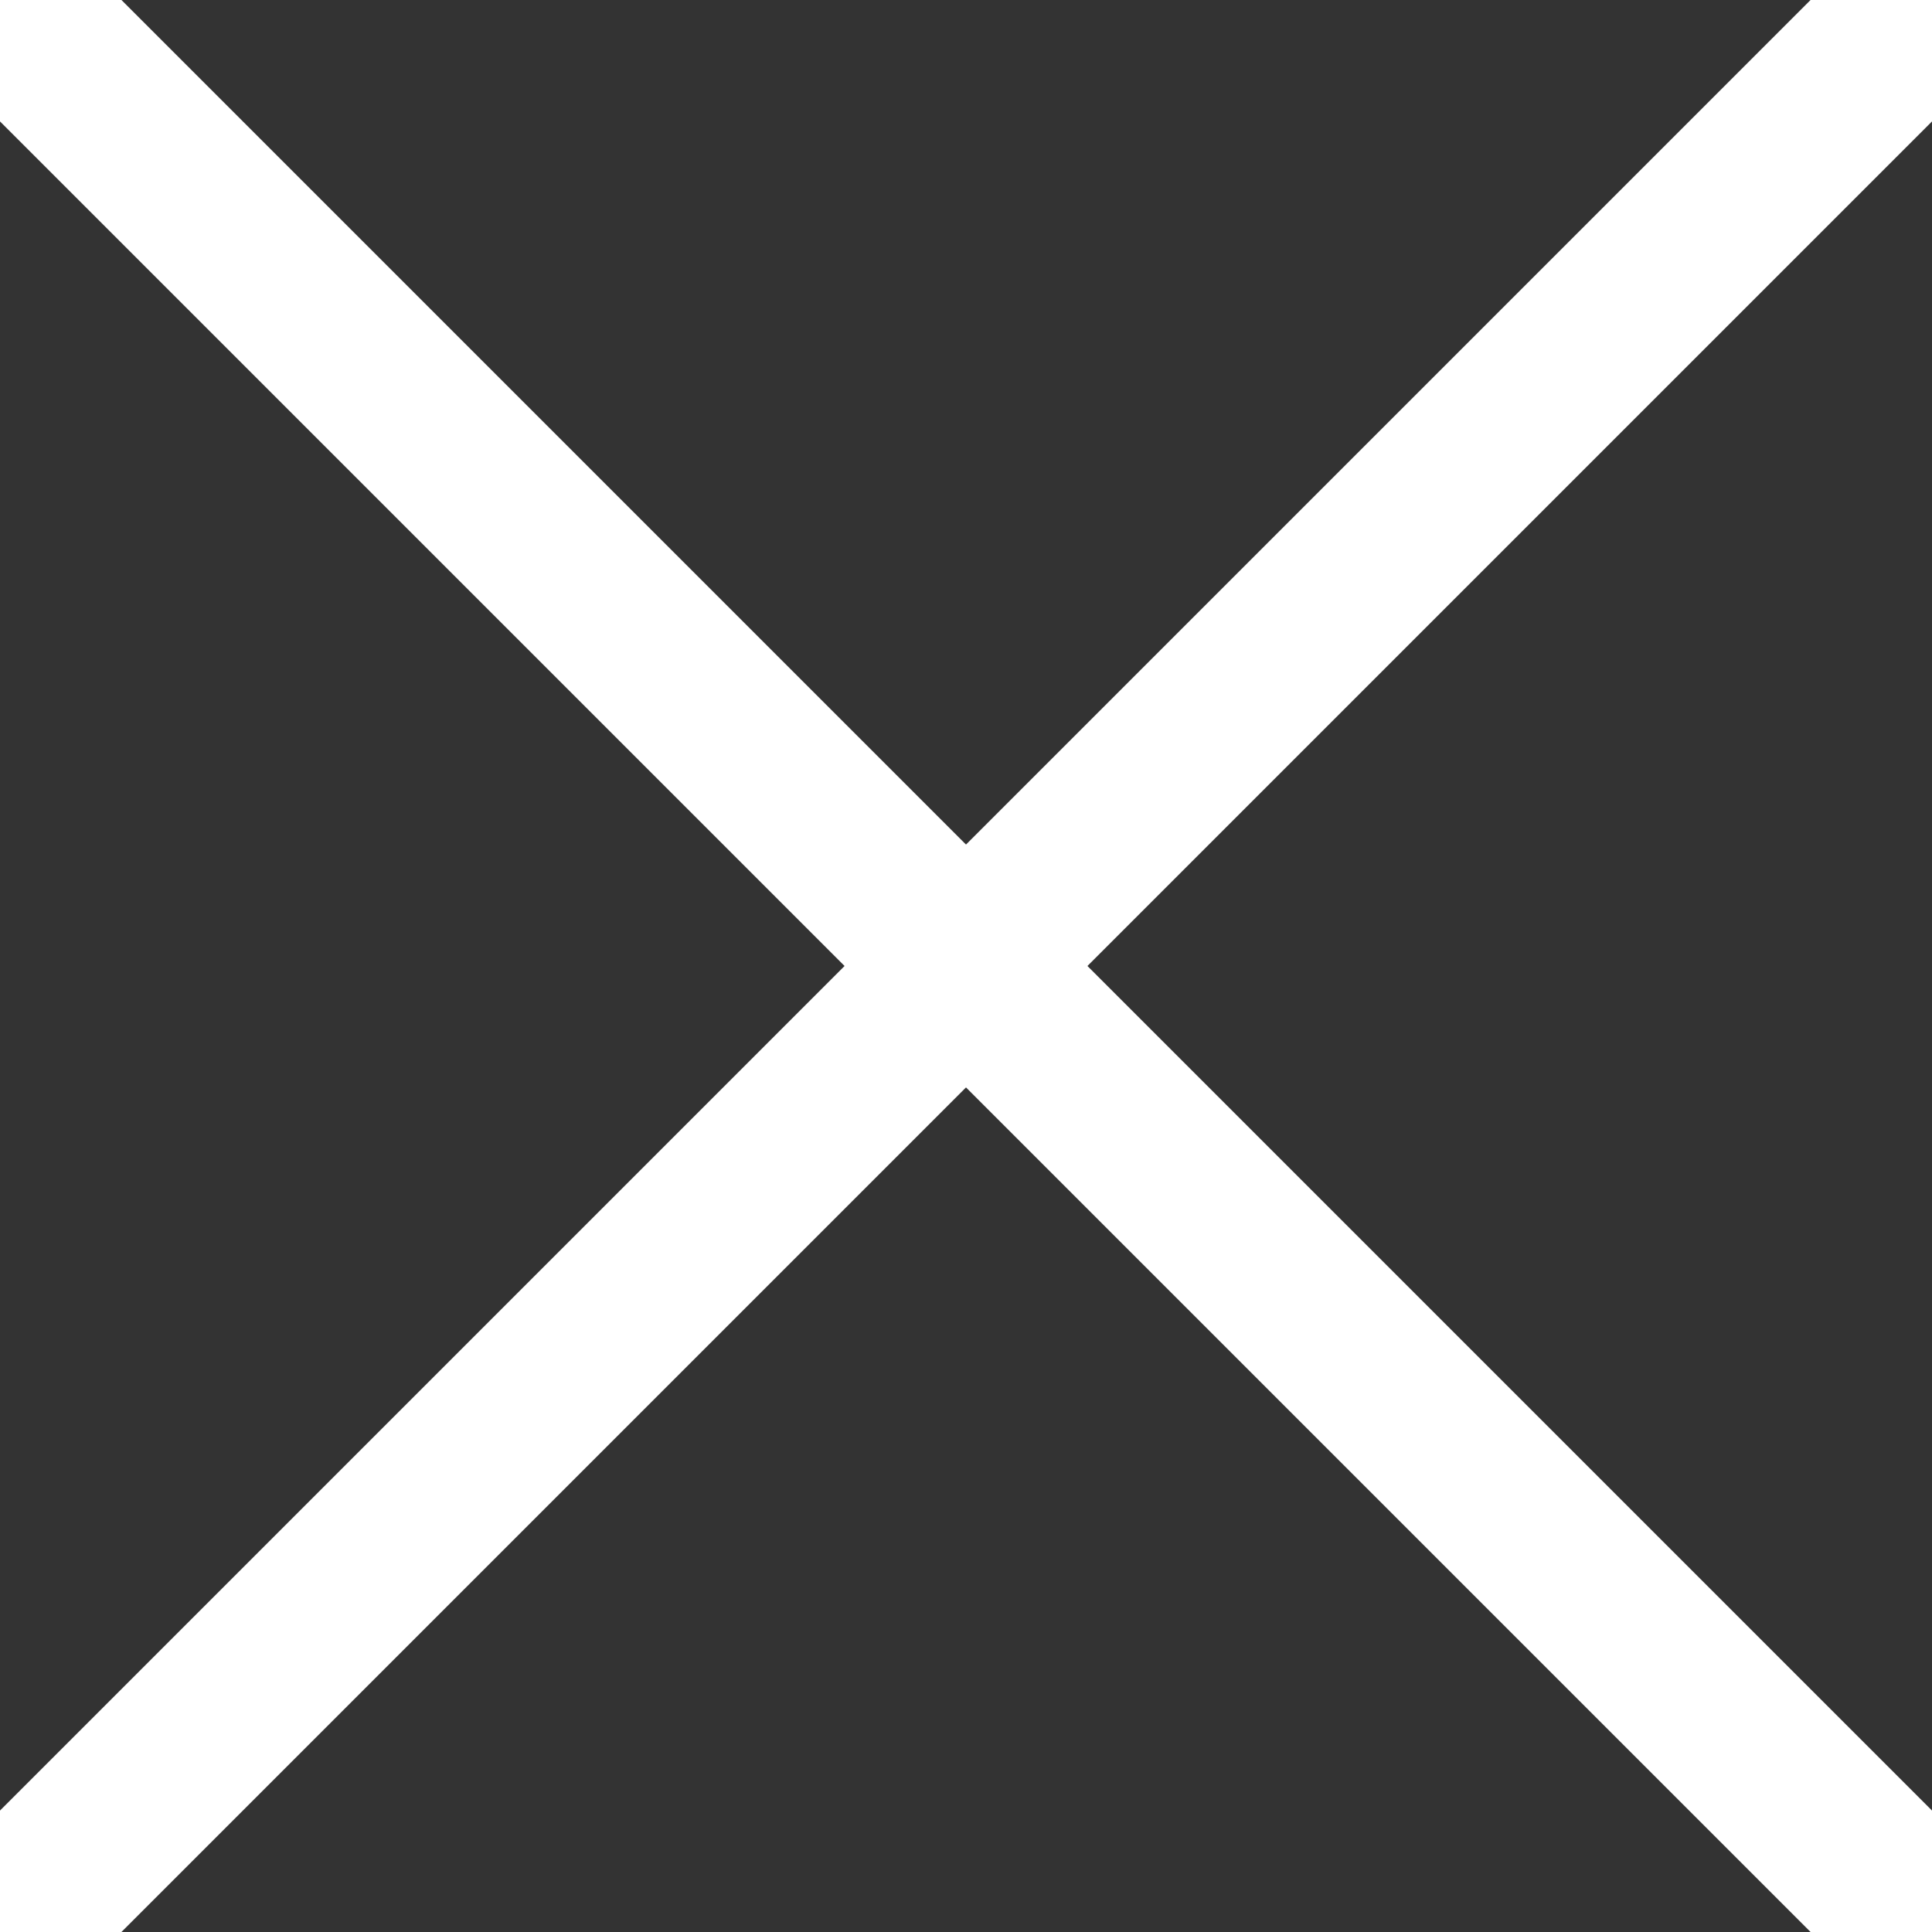 <?xml version="1.0" encoding="utf-8"?>
<svg version="1.1" id="Layer_1" xmlns="http://www.w3.org/2000/svg" xmlns:xlink="http://www.w3.org/1999/xlink" x="0px" y="0px"
	 viewBox="0 0 45 45" style="enable-background:new 0 0 45 45;" xml:space="preserve">
<rect x="0" y="0" width="45" height="45" fill="#333333" stroke="none"/>
<style type="text/css">
	.st0{fill:none;stroke:#FFFFFF;stroke-width:4; stroke-miterlimit:10;}
</style>
<line class="st0" x1="0" y1="45" x2="45" y2="0"/>
<line class="st0" x1="0" y1="0" x2="45" y2="45"/>
</svg>
